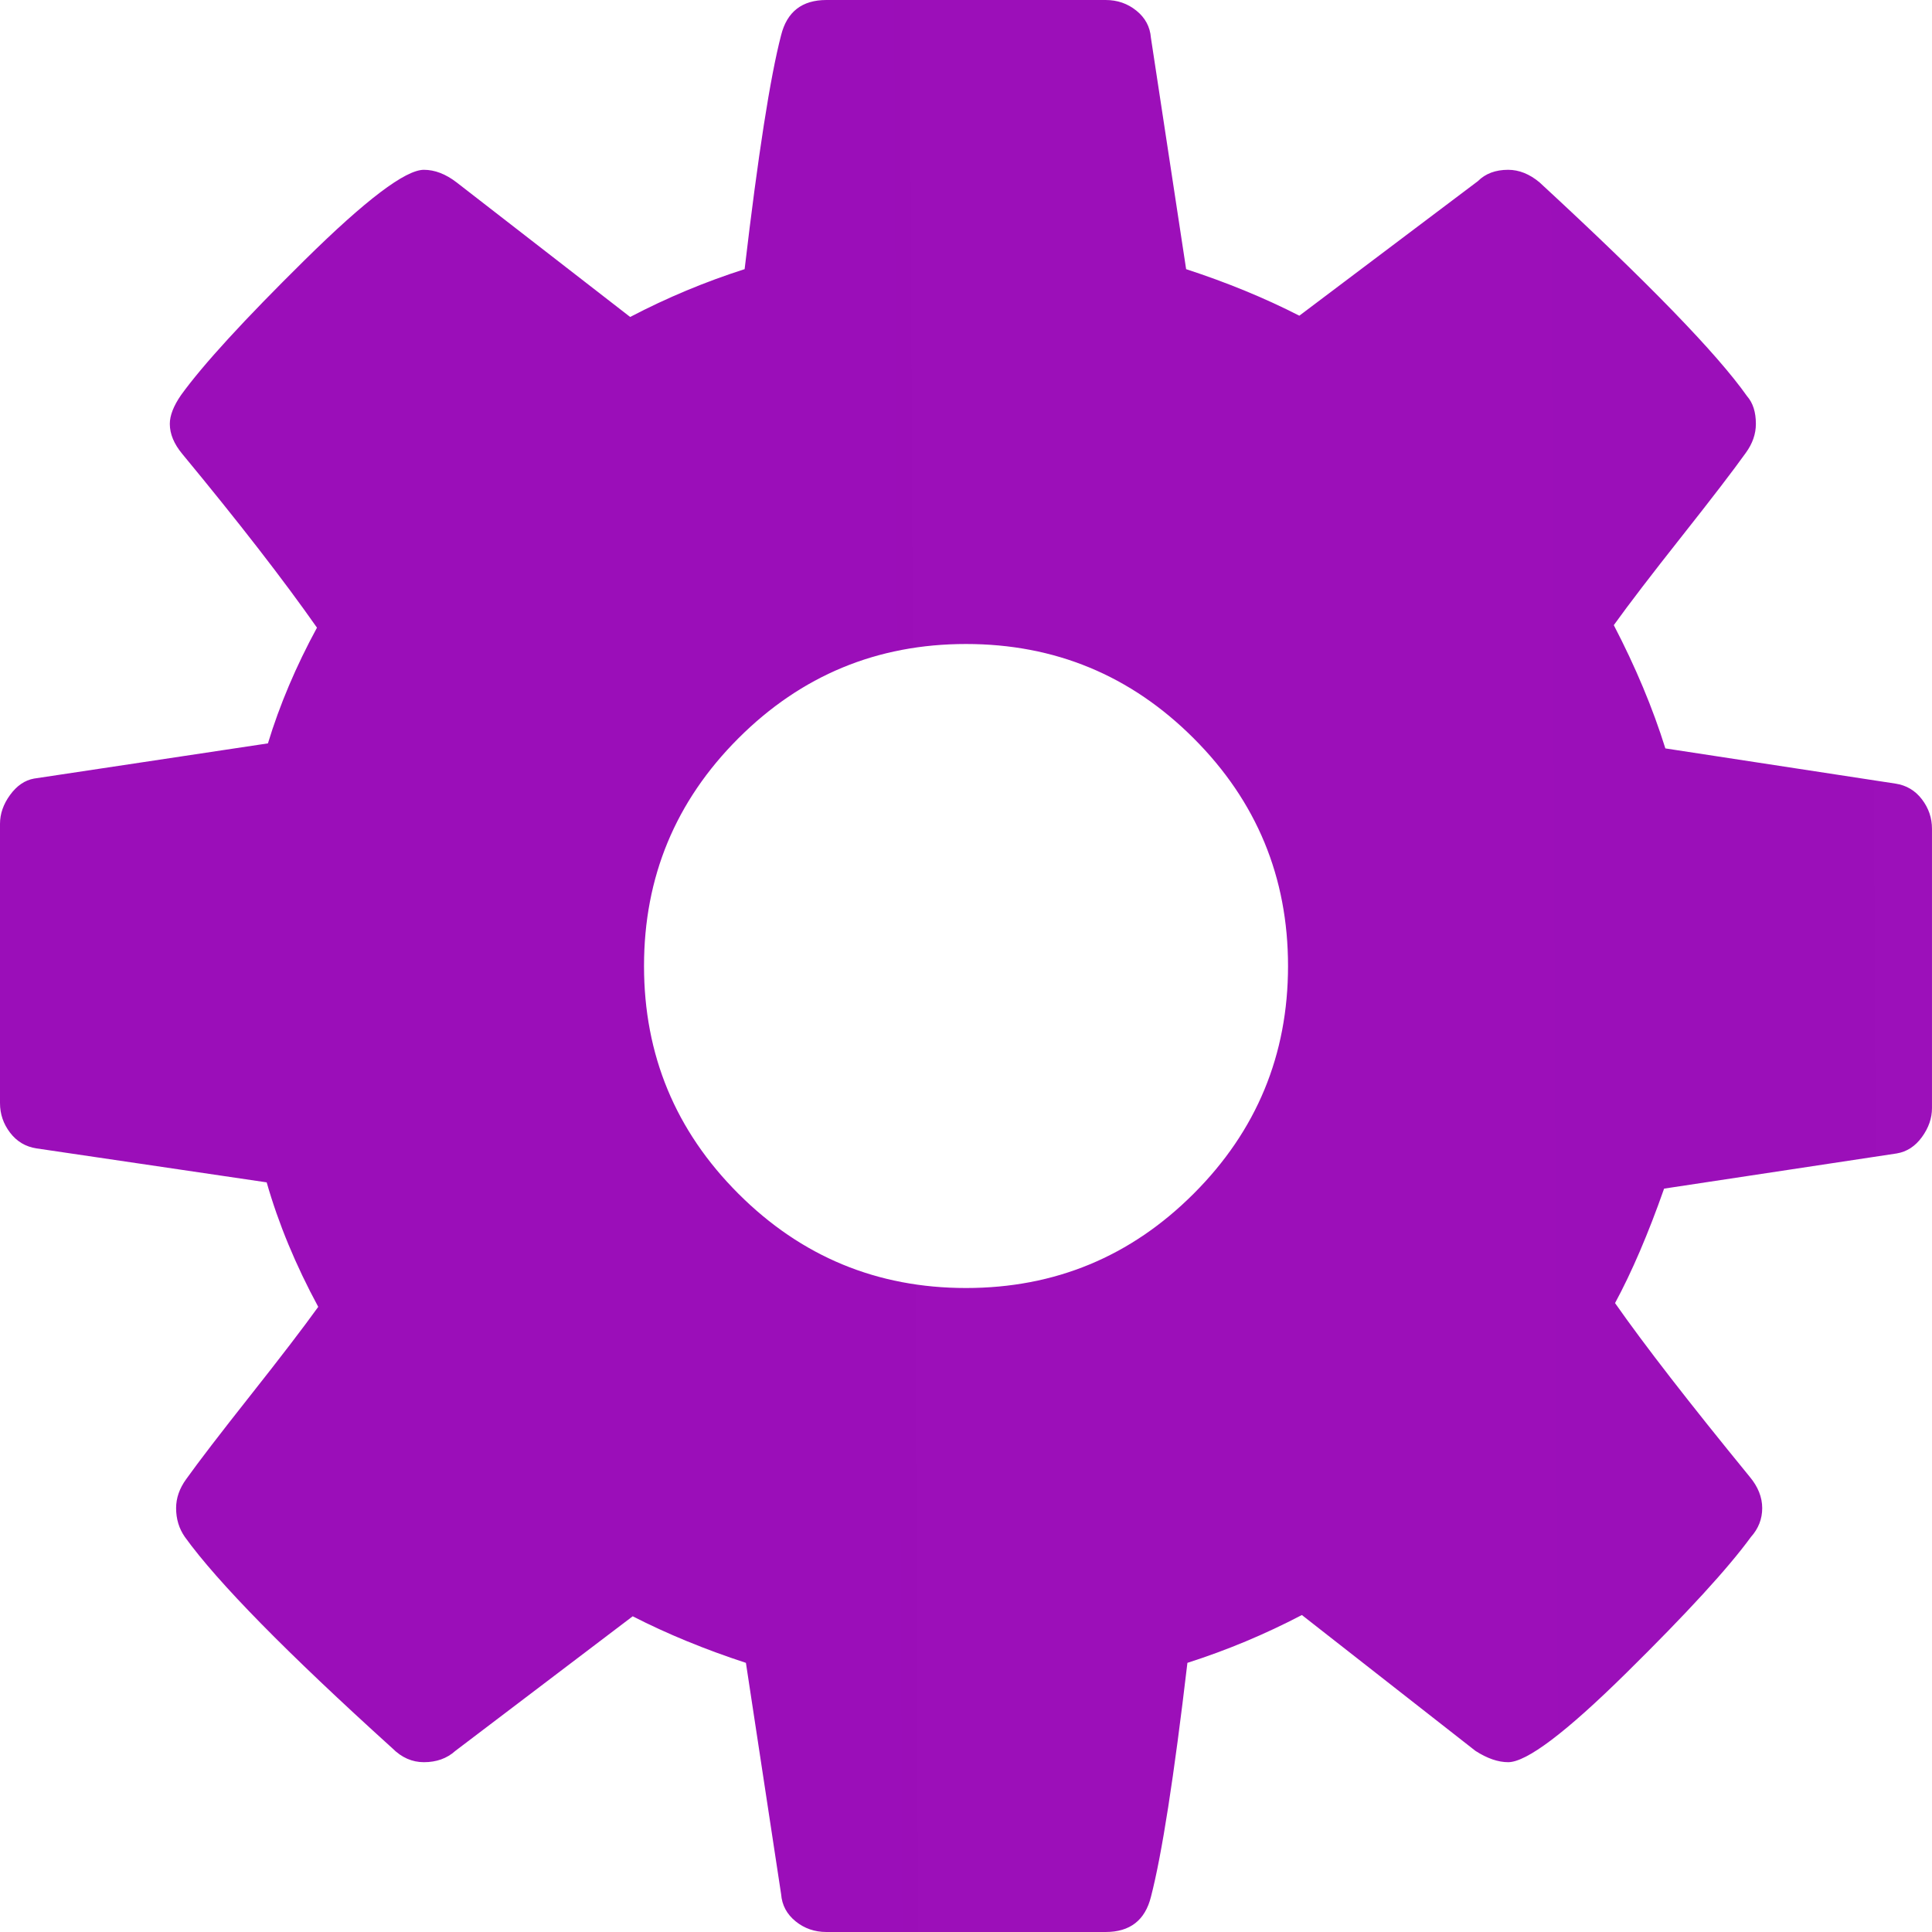 <?xml version="1.0" encoding="UTF-8" standalone="no"?>
<!-- Generator: Adobe Illustrator 16.0.0, SVG Export Plug-In . SVG Version: 6.00 Build 0)  -->

<svg
   xmlns:dc="http://purl.org/dc/elements/1.1/"
   xmlns:cc="http://creativecommons.org/ns#"
   xmlns:rdf="http://www.w3.org/1999/02/22-rdf-syntax-ns#"
   xmlns:svg="http://www.w3.org/2000/svg"
   xmlns="http://www.w3.org/2000/svg"
   xmlns:xlink="http://www.w3.org/1999/xlink"
   xmlns:sodipodi="http://sodipodi.sourceforge.net/DTD/sodipodi-0.dtd"
   xmlns:inkscape="http://www.inkscape.org/namespaces/inkscape"
   version="1.1"
   id="Capa_1"
   x="0px"
   y="0px"
   width="438.529px"
   height="438.529px"
   viewBox="0 0 438.529 438.529"
   style="enable-background:new 0 0 438.529 438.529;"
   xml:space="preserve"
   sodipodi:docname="ic_proceso.svg"
   inkscape:version="0.92.4 (5da689c313, 2019-01-14)"><defs
   id="defs39"><linearGradient
     inkscape:collect="always"
     id="linearGradient4587"><stop
       style="stop-color:#9909b7;stop-opacity:1;"
       offset="0"
       id="stop4583" /><stop
       style="stop-color:#9909b7;stop-opacity:0.992"
       offset="1"
       id="stop4585" /></linearGradient><linearGradient
     inkscape:collect="always"
     id="linearGradient4567"><stop
       style="stop-color:#000000;stop-opacity:1;"
       offset="0"
       id="stop4563" /><stop
       style="stop-color:#000000;stop-opacity:0;"
       offset="1"
       id="stop4565" /></linearGradient><linearGradient
     inkscape:collect="always"
     xlink:href="#linearGradient4567"
     id="linearGradient4569"
     x1="0"
     y1="219.264"
     x2="438.528"
     y2="219.264"
     gradientUnits="userSpaceOnUse" /><linearGradient
     inkscape:collect="always"
     xlink:href="#linearGradient4587"
     id="linearGradient4589"
     x1="0"
     y1="221.123"
     x2="440.386"
     y2="219.264"
     gradientUnits="userSpaceOnUse" /></defs><sodipodi:namedview
   pagecolor="#ffffff"
   bordercolor="#666666"
   borderopacity="1"
   objecttolerance="10"
   gridtolerance="10"
   guidetolerance="10"
   inkscape:pageopacity="0"
   inkscape:pageshadow="2"
   inkscape:window-width="945"
   inkscape:window-height="642"
   id="namedview37"
   showgrid="false"
   inkscape:zoom="0.53816282"
   inkscape:cx="221.12267"
   inkscape:cy="219.2645"
   inkscape:window-x="314"
   inkscape:window-y="169"
   inkscape:window-maximized="0"
   inkscape:current-layer="Capa_1" />
<g
   id="g4"
   style="opacity:0.99;fill:url(#linearGradient4569);fill-opacity:1">
	<path
   d="m 436.25,181.438 c -1.529,-2.002 -3.524,-3.193 -5.995,-3.571 l -52.249,-7.992 c -2.854,-9.137 -6.756,-18.461 -11.704,-27.98 3.422,-4.758 8.559,-11.466 15.41,-20.129 6.851,-8.661 11.703,-14.987 14.561,-18.986 1.523,-2.094 2.279,-4.281 2.279,-6.567 0,-2.663 -0.66,-4.755 -1.998,-6.28 -6.848,-9.708 -22.552,-25.885 -47.106,-48.536 -2.275,-1.903 -4.661,-2.854 -7.132,-2.854 -2.857,0 -5.14,0.855 -6.854,2.567 L 294.923,71.659 C 287.117,67.66 278.552,64.139 269.23,61.094 L 261.236,8.565 C 261.045,6.091 259.949,4.044 257.951,2.426 255.95,0.806 253.623,0 250.954,0 h -63.38 c -5.52,0 -8.947,2.663 -10.278,7.993 -2.475,9.513 -5.236,27.214 -8.28,53.1 -8.947,2.86 -17.607,6.476 -25.981,10.853 L 103.636,41.397 c -2.474,-1.903 -4.948,-2.854 -7.422,-2.854 -4.187,0 -13.179,6.804 -26.979,20.413 -13.8,13.612 -23.169,23.841 -28.122,30.69 -1.714,2.474 -2.568,4.664 -2.568,6.567 0,2.286 0.95,4.57 2.853,6.851 12.751,15.42 22.936,28.549 30.55,39.403 -4.759,8.754 -8.47,17.511 -11.132,26.265 l -53.105,7.992 c -2.093,0.382 -3.9,1.621 -5.424,3.715 C 0.76,182.531 0,184.722 0,187.002 v 63.383 c 0,2.478 0.76,4.709 2.284,6.708 1.524,1.998 3.521,3.195 5.996,3.572 l 52.25,7.71 c 2.663,9.325 6.564,18.743 11.704,28.257 -3.424,4.761 -8.563,11.468 -15.415,20.129 -6.851,8.665 -11.709,14.989 -14.561,18.986 -1.525,2.102 -2.285,4.285 -2.285,6.57 0,2.471 0.666,4.658 1.997,6.561 7.423,10.284 23.125,26.272 47.109,47.969 2.095,2.094 4.475,3.138 7.137,3.138 2.857,0 5.236,-0.852 7.138,-2.563 l 40.259,-30.553 c 7.808,3.997 16.371,7.519 25.697,10.568 l 7.993,52.529 c 0.193,2.471 1.287,4.518 3.283,6.14 1.997,1.622 4.331,2.423 6.995,2.423 h 63.38 c 5.53,0 8.952,-2.662 10.287,-7.994 2.471,-9.514 5.229,-27.213 8.274,-53.098 8.946,-2.858 17.607,-6.476 25.981,-10.855 l 39.402,30.84 c 2.663,1.712 5.141,2.563 7.42,2.563 4.186,0 13.131,-6.752 26.833,-20.27 13.709,-13.511 23.13,-23.79 28.264,-30.837 1.711,-1.902 2.569,-4.09 2.569,-6.561 0,-2.478 -0.947,-4.862 -2.857,-7.139 -13.698,-16.754 -23.883,-29.882 -30.546,-39.402 3.806,-7.043 7.519,-15.701 11.136,-25.98 l 52.817,-7.988 c 2.279,-0.383 4.189,-1.622 5.708,-3.716 1.523,-2.098 2.279,-4.288 2.279,-6.571 v -63.376 c 0.005,-2.474 -0.751,-4.707 -2.278,-6.707 z m -165.304,89.501 c -14.271,14.277 -31.497,21.416 -51.676,21.416 -20.177,0 -37.401,-7.139 -51.678,-21.416 -14.272,-14.271 -21.411,-31.498 -21.411,-51.673 0,-20.177 7.135,-37.401 21.411,-51.678 14.277,-14.272 31.504,-21.411 51.678,-21.411 20.179,0 37.406,7.139 51.676,21.411 14.274,14.277 21.413,31.501 21.413,51.678 0,20.175 -7.138,37.403 -21.413,51.673 z"
   id="path2"
   inkscape:connector-curvature="0"
   style="fill:url(#linearGradient4589);fill-opacity:1;opacity:0.99" />
</g>
<g
   id="g6">
</g>
<g
   id="g8">
</g>
<g
   id="g10">
</g>
<g
   id="g12">
</g>
<g
   id="g14">
</g>
<g
   id="g16">
</g>
<g
   id="g18">
</g>
<g
   id="g20">
</g>
<g
   id="g22">
</g>
<g
   id="g24">
</g>
<g
   id="g26">
</g>
<g
   id="g28">
</g>
<g
   id="g30">
</g>
<g
   id="g32">
</g>
<g
   id="g34">
</g>
</svg>